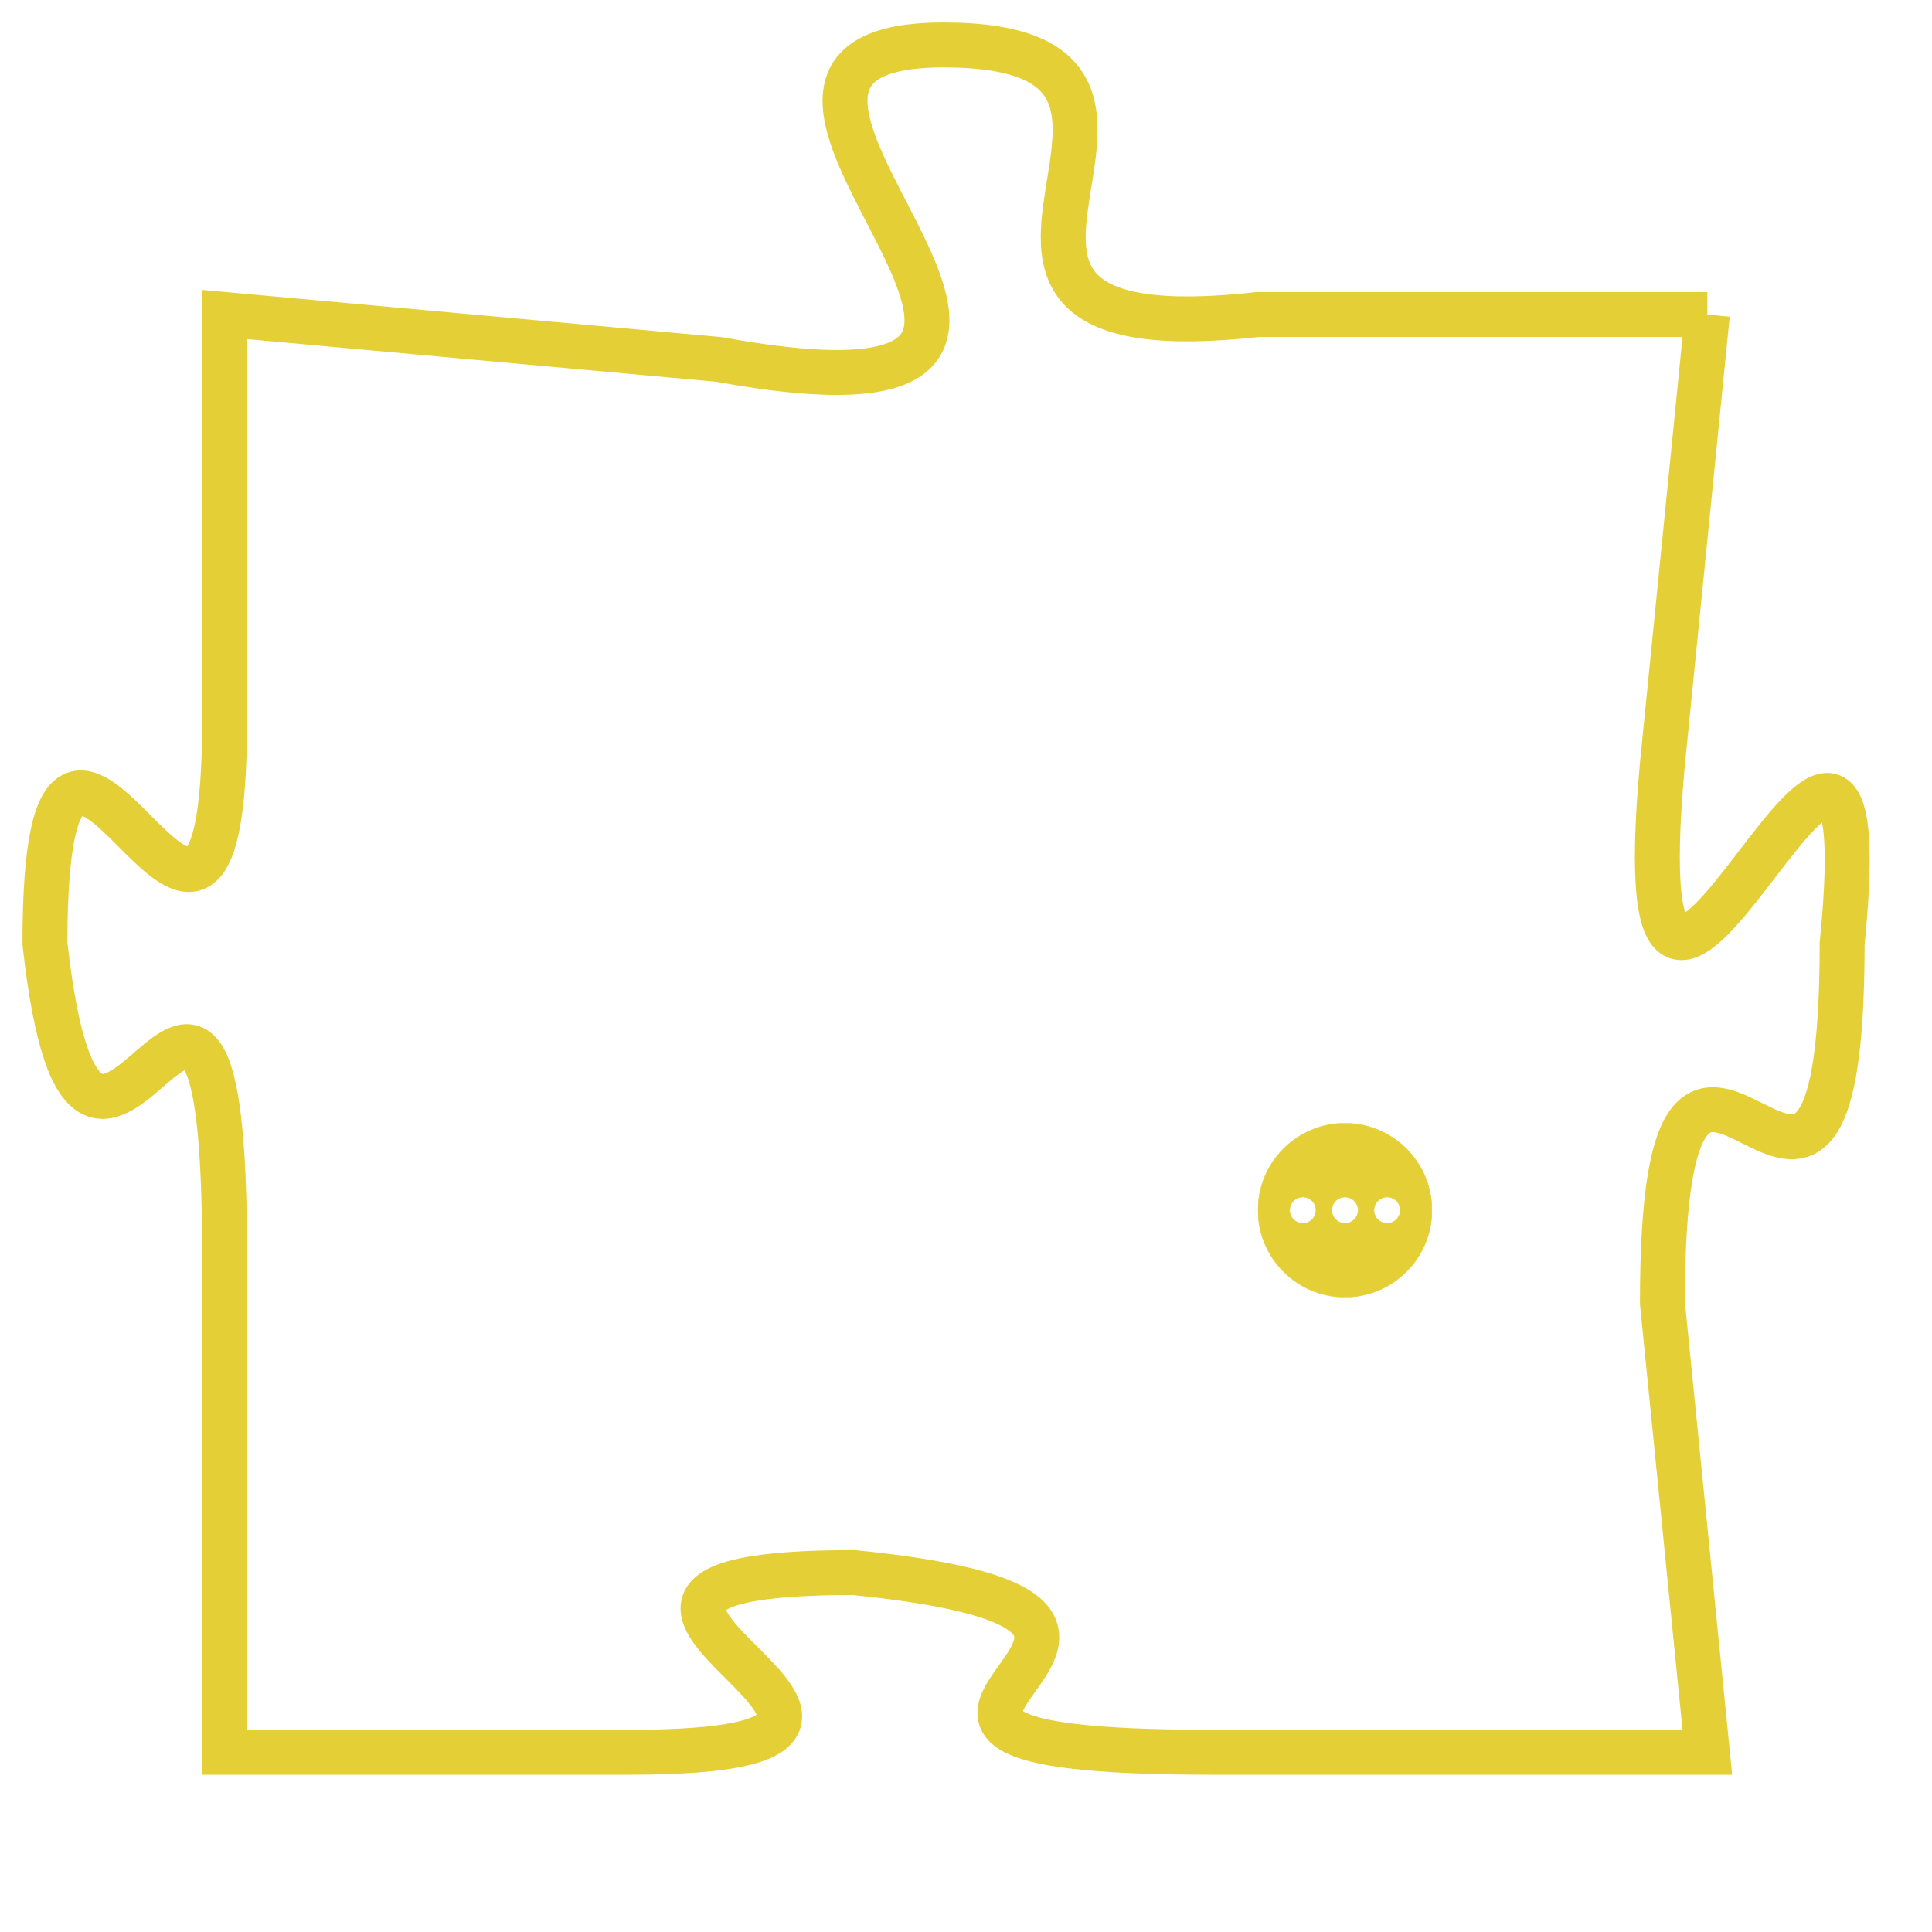 <svg version="1.1" xmlns="http://www.w3.org/2000/svg" xmlns:xlink="http://www.w3.org/1999/xlink" fill="transparent" x="0" y="0" width="350" height="350" preserveAspectRatio="xMinYMin slice"><style type="text/css">.links{fill:transparent;stroke: #E4CF37;}.links:hover{fill:#63D272; opacity:0.4;}</style><defs><g id="allt"><path id="t322" d="M2079,64 L2069,64 C2060,65 2069,58 2062,58 C2055,58 2068,67 2057,65 L2046,64 2046,64 L2046,73 C2046,82 2042,69 2042,78 C2043,87 2046,74 2046,85 L2046,96 2046,96 L2055,96 C2064,96 2051,92 2060,92 C2070,93 2057,96 2068,96 L2079,96 2079,96 L2078,86 C2078,76 2082,88 2082,78 C2083,68 2077,85 2078,74 L2079,64"/></g><clipPath id="c" clipRule="evenodd" fill="transparent"><use href="#t322"/></clipPath></defs><svg viewBox="2041 57 43 40" preserveAspectRatio="xMinYMin meet"><svg width="4380" height="2430"><g><image crossorigin="anonymous" x="0" y="0" href="https://nftpuzzle.license-token.com/assets/completepuzzle.svg" width="100%" height="100%" /><g class="links"><use href="#t322"/></g></g></svg><svg x="2069" y="82" height="9%" width="9%" viewBox="0 0 330 330"><g><a xlink:href="https://nftpuzzle.license-token.com/" class="links"><title>See the most innovative NFT based token software licensing project</title><path fill="#E4CF37" id="more" d="M165,0C74.019,0,0,74.019,0,165s74.019,165,165,165s165-74.019,165-165S255.981,0,165,0z M85,190 c-13.785,0-25-11.215-25-25s11.215-25,25-25s25,11.215,25,25S98.785,190,85,190z M165,190c-13.785,0-25-11.215-25-25 s11.215-25,25-25s25,11.215,25,25S178.785,190,165,190z M245,190c-13.785,0-25-11.215-25-25s11.215-25,25-25 c13.785,0,25,11.215,25,25S258.785,190,245,190z"></path></a></g></svg></svg></svg>